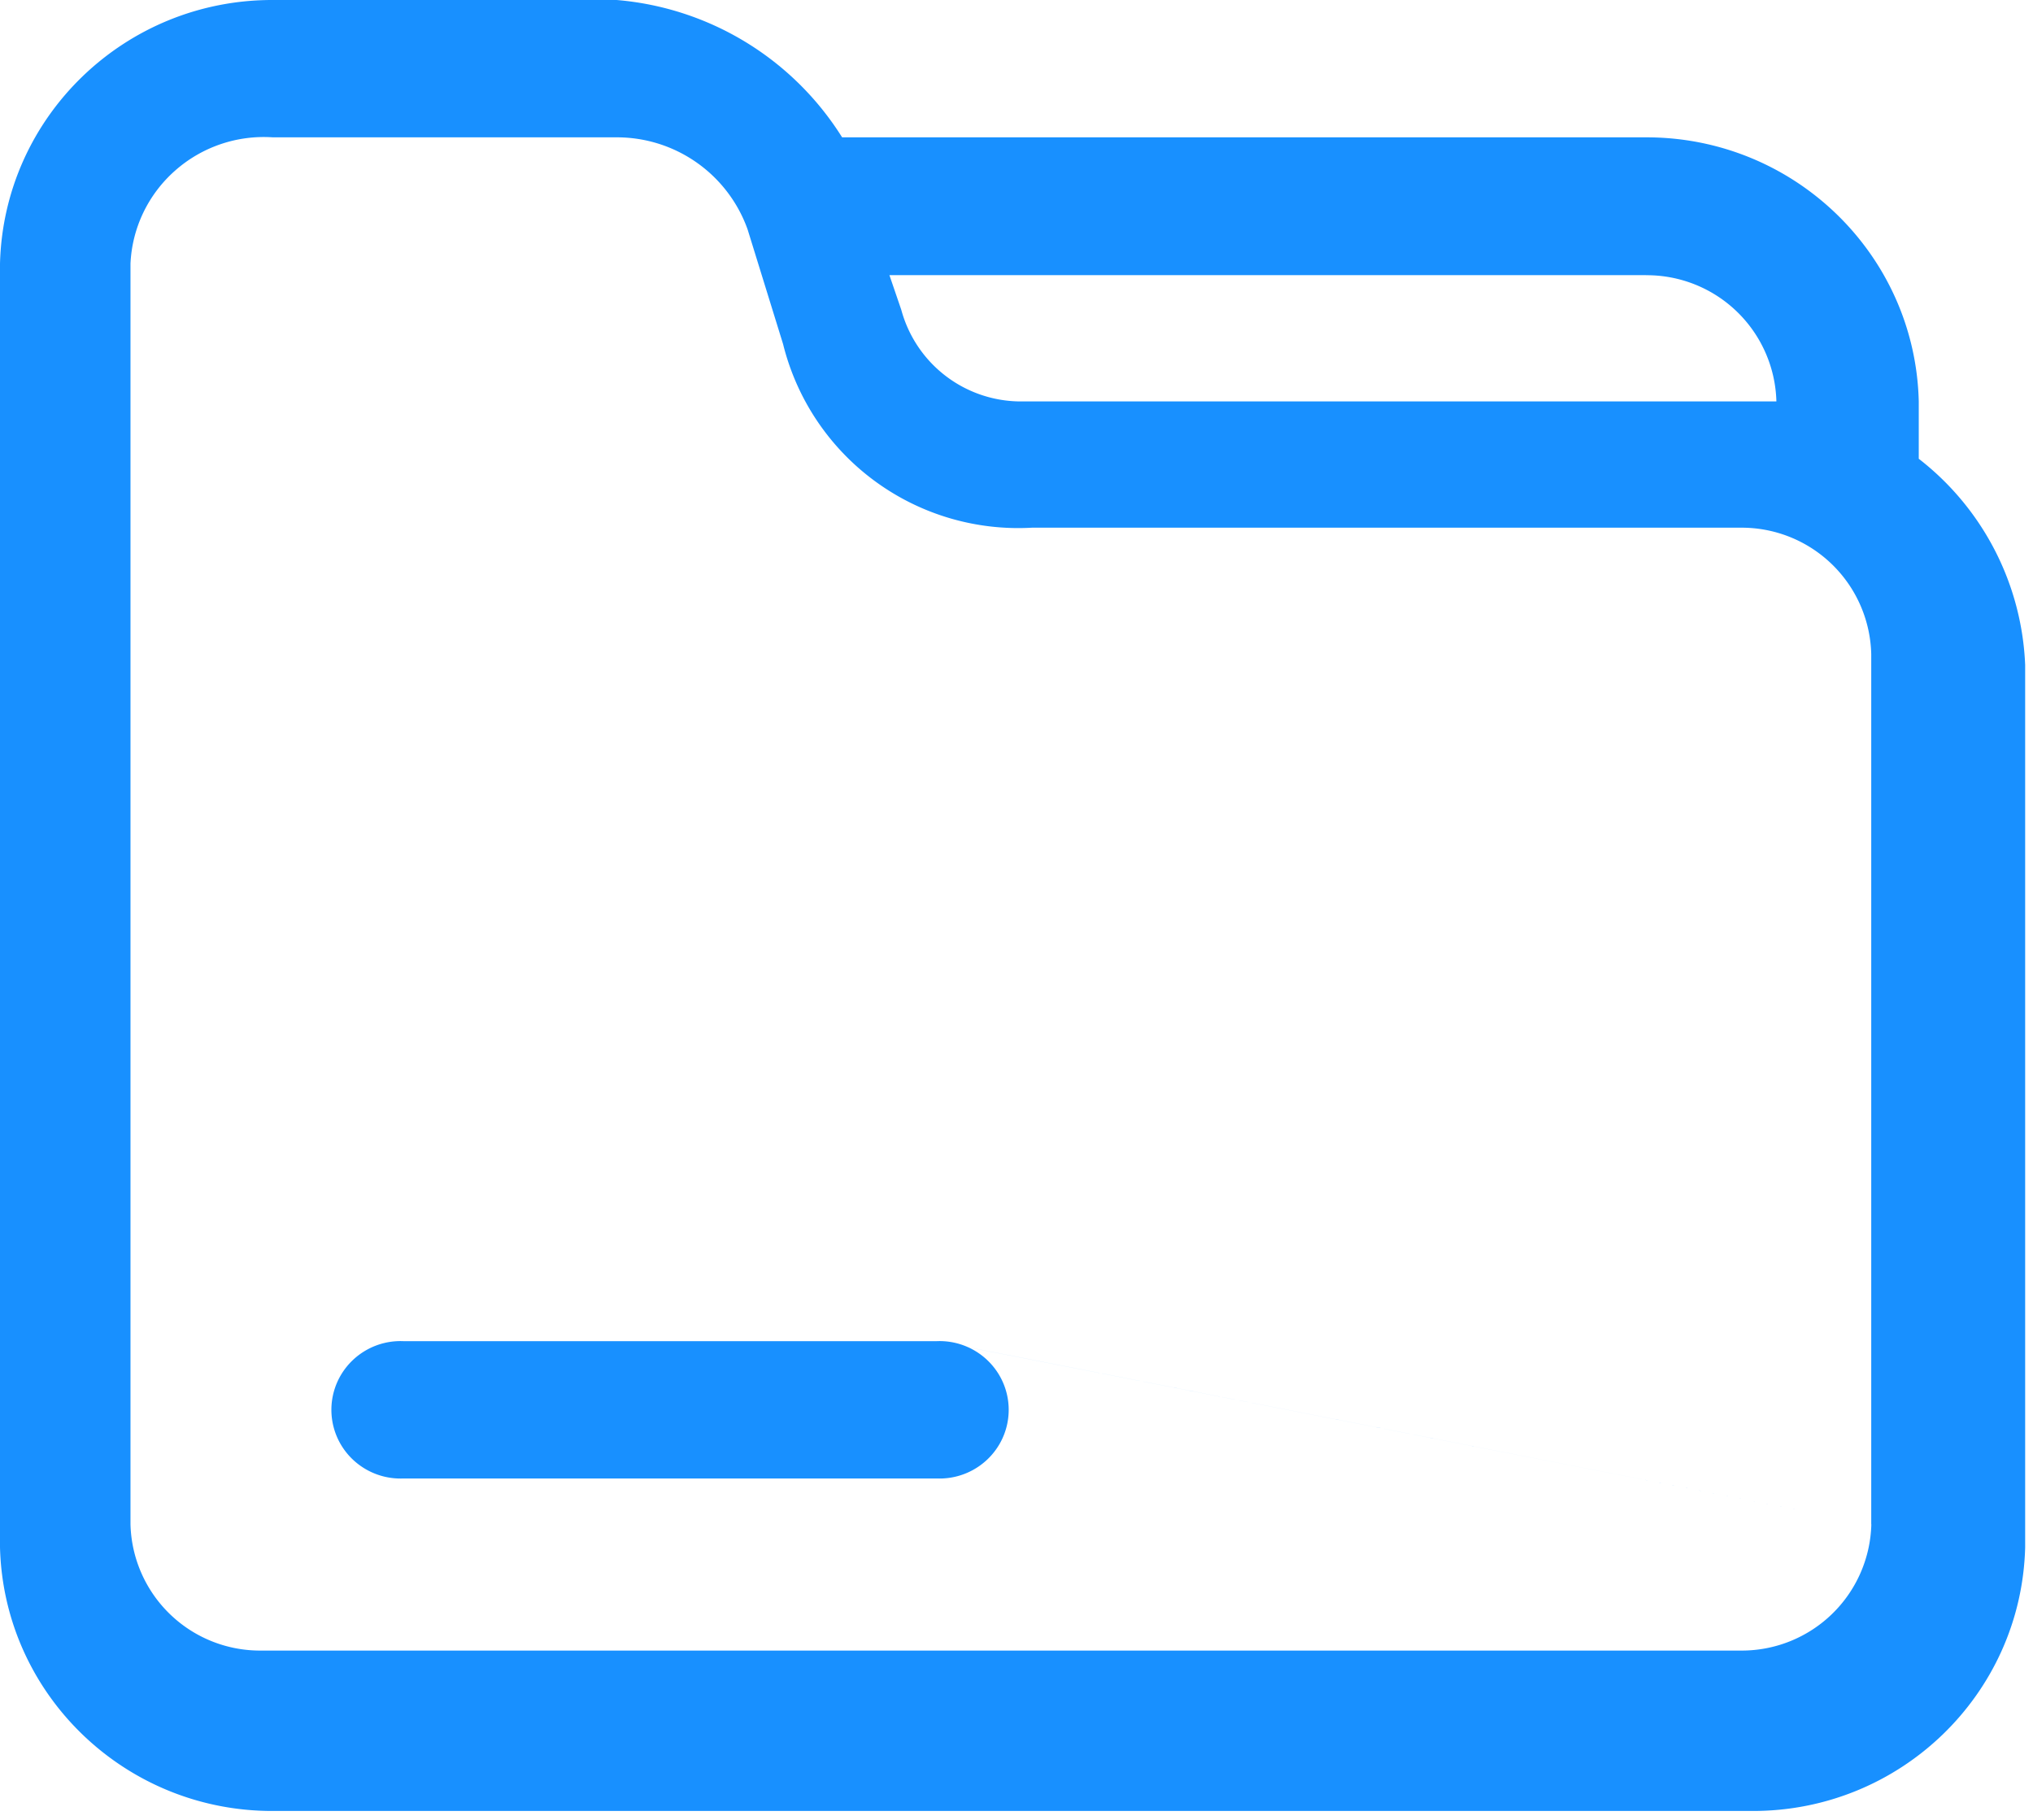 <?xml version="1.0" standalone="no"?><!DOCTYPE svg PUBLIC "-//W3C//DTD SVG 1.1//EN" "http://www.w3.org/Graphics/SVG/1.1/DTD/svg11.dtd"><svg t="1722411486201" class="icon" viewBox="0 0 1144 1024" version="1.1" xmlns="http://www.w3.org/2000/svg" p-id="8351" xmlns:xlink="http://www.w3.org/1999/xlink" width="143" height="128"><path d="M1079.717 258.169V225.883c-1.988-82.733-70.144-148.721-153.419-148.6H473.871A165.978 165.978 0 0 0 347.015 0.001H153.6C70.325-0.24 2.108 65.657 0 148.33V870.701c2.108 82.643 70.264 148.48 153.479 148.329h832.632c83.215 0.181 151.341-65.656 153.479-148.329V374.212a154.805 154.805 0 0 0-59.844-116.043z m-153.54-103.303A72.915 72.915 0 0 1 999.604 225.883H573.922a69.783 69.783 0 0 1-66.741-51.501l-6.686-19.546h425.683z m126.855 702.825a72.915 72.915 0 0 1-73.457 71.078H146.854a72.915 72.915 0 0 1-73.427-71.078V148.33c0.904-20.058 9.939-38.912 25.028-52.254 15.059-13.372 34.936-20.179 55.115-18.793h193.717a78.065 78.065 0 0 1 73.397 51.802l19.968 64.542a136.343 136.343 0 0 0 140.047 103.303h398.848a72.915 72.915 0 0 1 73.427 71.078v489.683h0.06z m0 0l-525.733-103.032H226.876a38.972 38.972 0 0 0-34.936 18.884 38.46 38.46 0 0 0 0 39.514c7.288 12.168 20.691 19.426 34.936 18.884h300.333c14.246 0.542 27.648-6.716 34.936-18.884a38.46 38.46 0 0 0 0-39.514 38.972 38.972 0 0 0-34.936-18.884l525.824 103.032z" fill="#1890FF" p-id="8352"></path></svg>